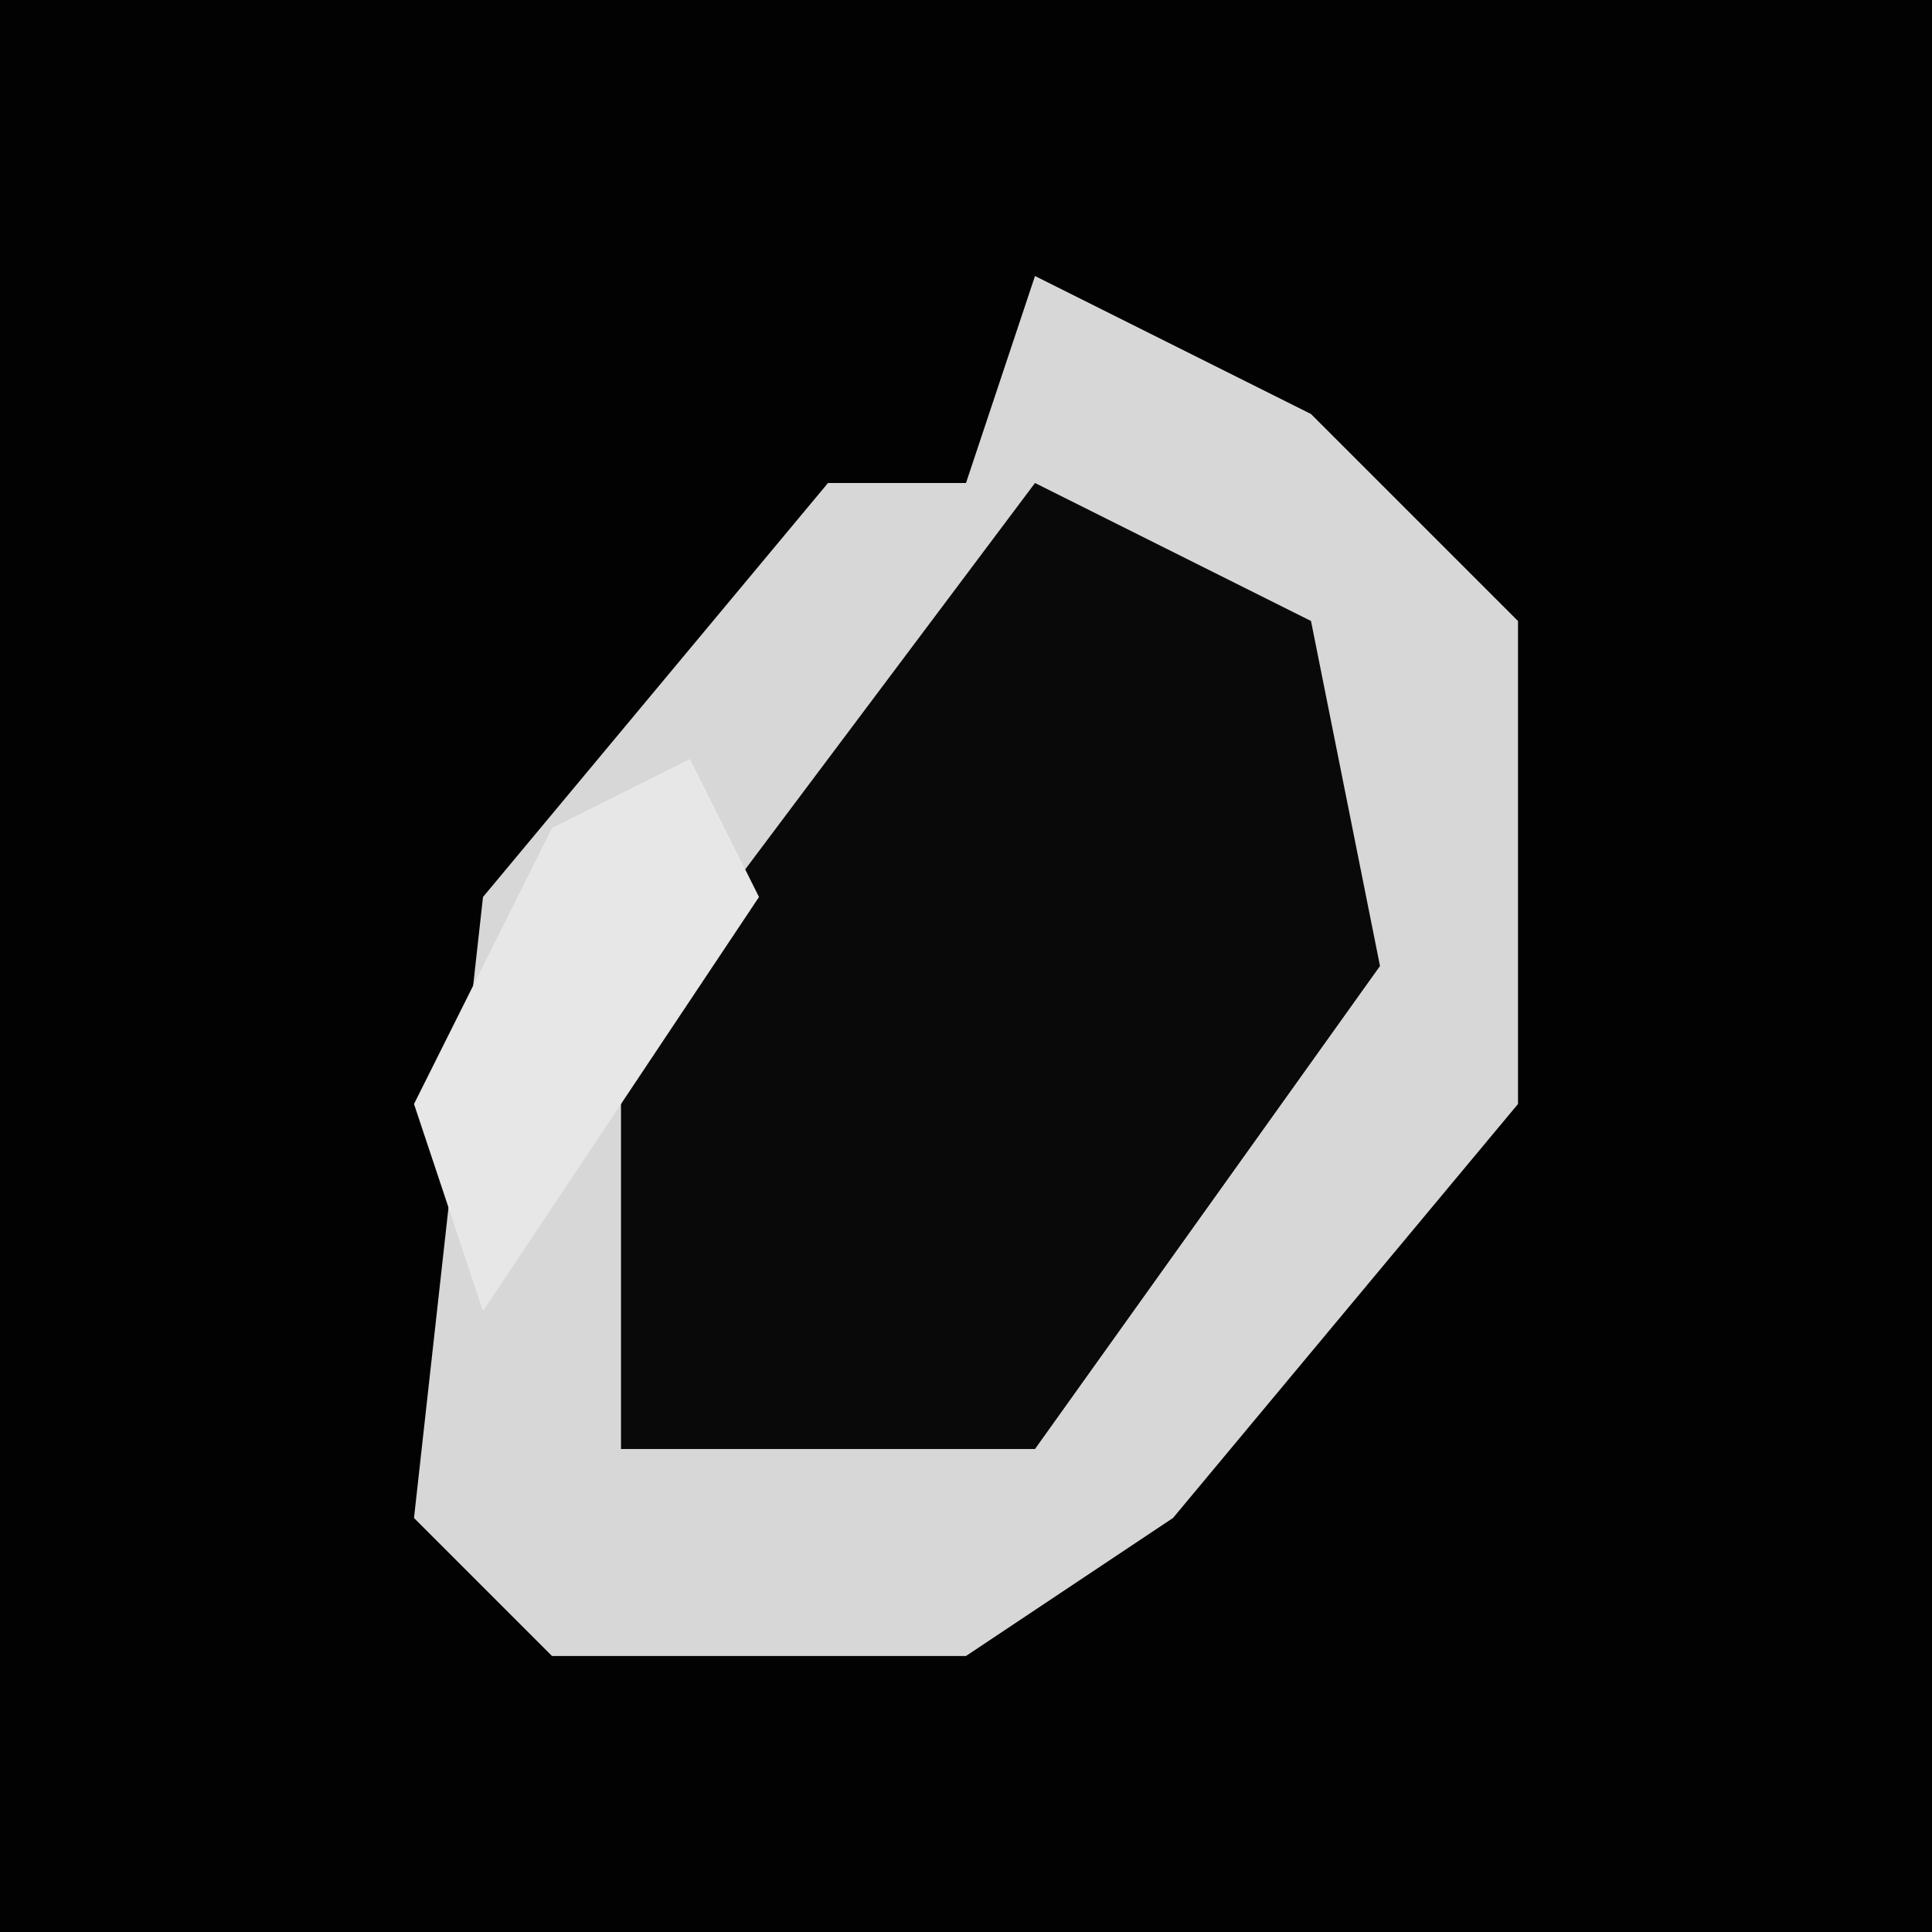 <?xml version="1.0" encoding="UTF-8"?>
<svg version="1.1" xmlns="http://www.w3.org/2000/svg" width="28" height="28">
<path d="M0,0 L28,0 L28,28 L0,28 Z " fill="#020202" transform="translate(0,0)"/>
<path d="M0,0 L4,2 L7,5 L7,12 L2,18 L-1,20 L-7,20 L-9,18 L-8,9 L-3,3 L-1,3 Z " fill="#D7D7D7" transform="translate(15,4)"/>
<path d="M0,0 L4,2 L5,7 L0,14 L-6,14 L-6,8 Z " fill="#090909" transform="translate(15,7)"/>
<path d="M0,0 L1,2 L-3,8 L-4,5 L-2,1 Z " fill="#E7E7E7" transform="translate(10,11)"/>
</svg>
